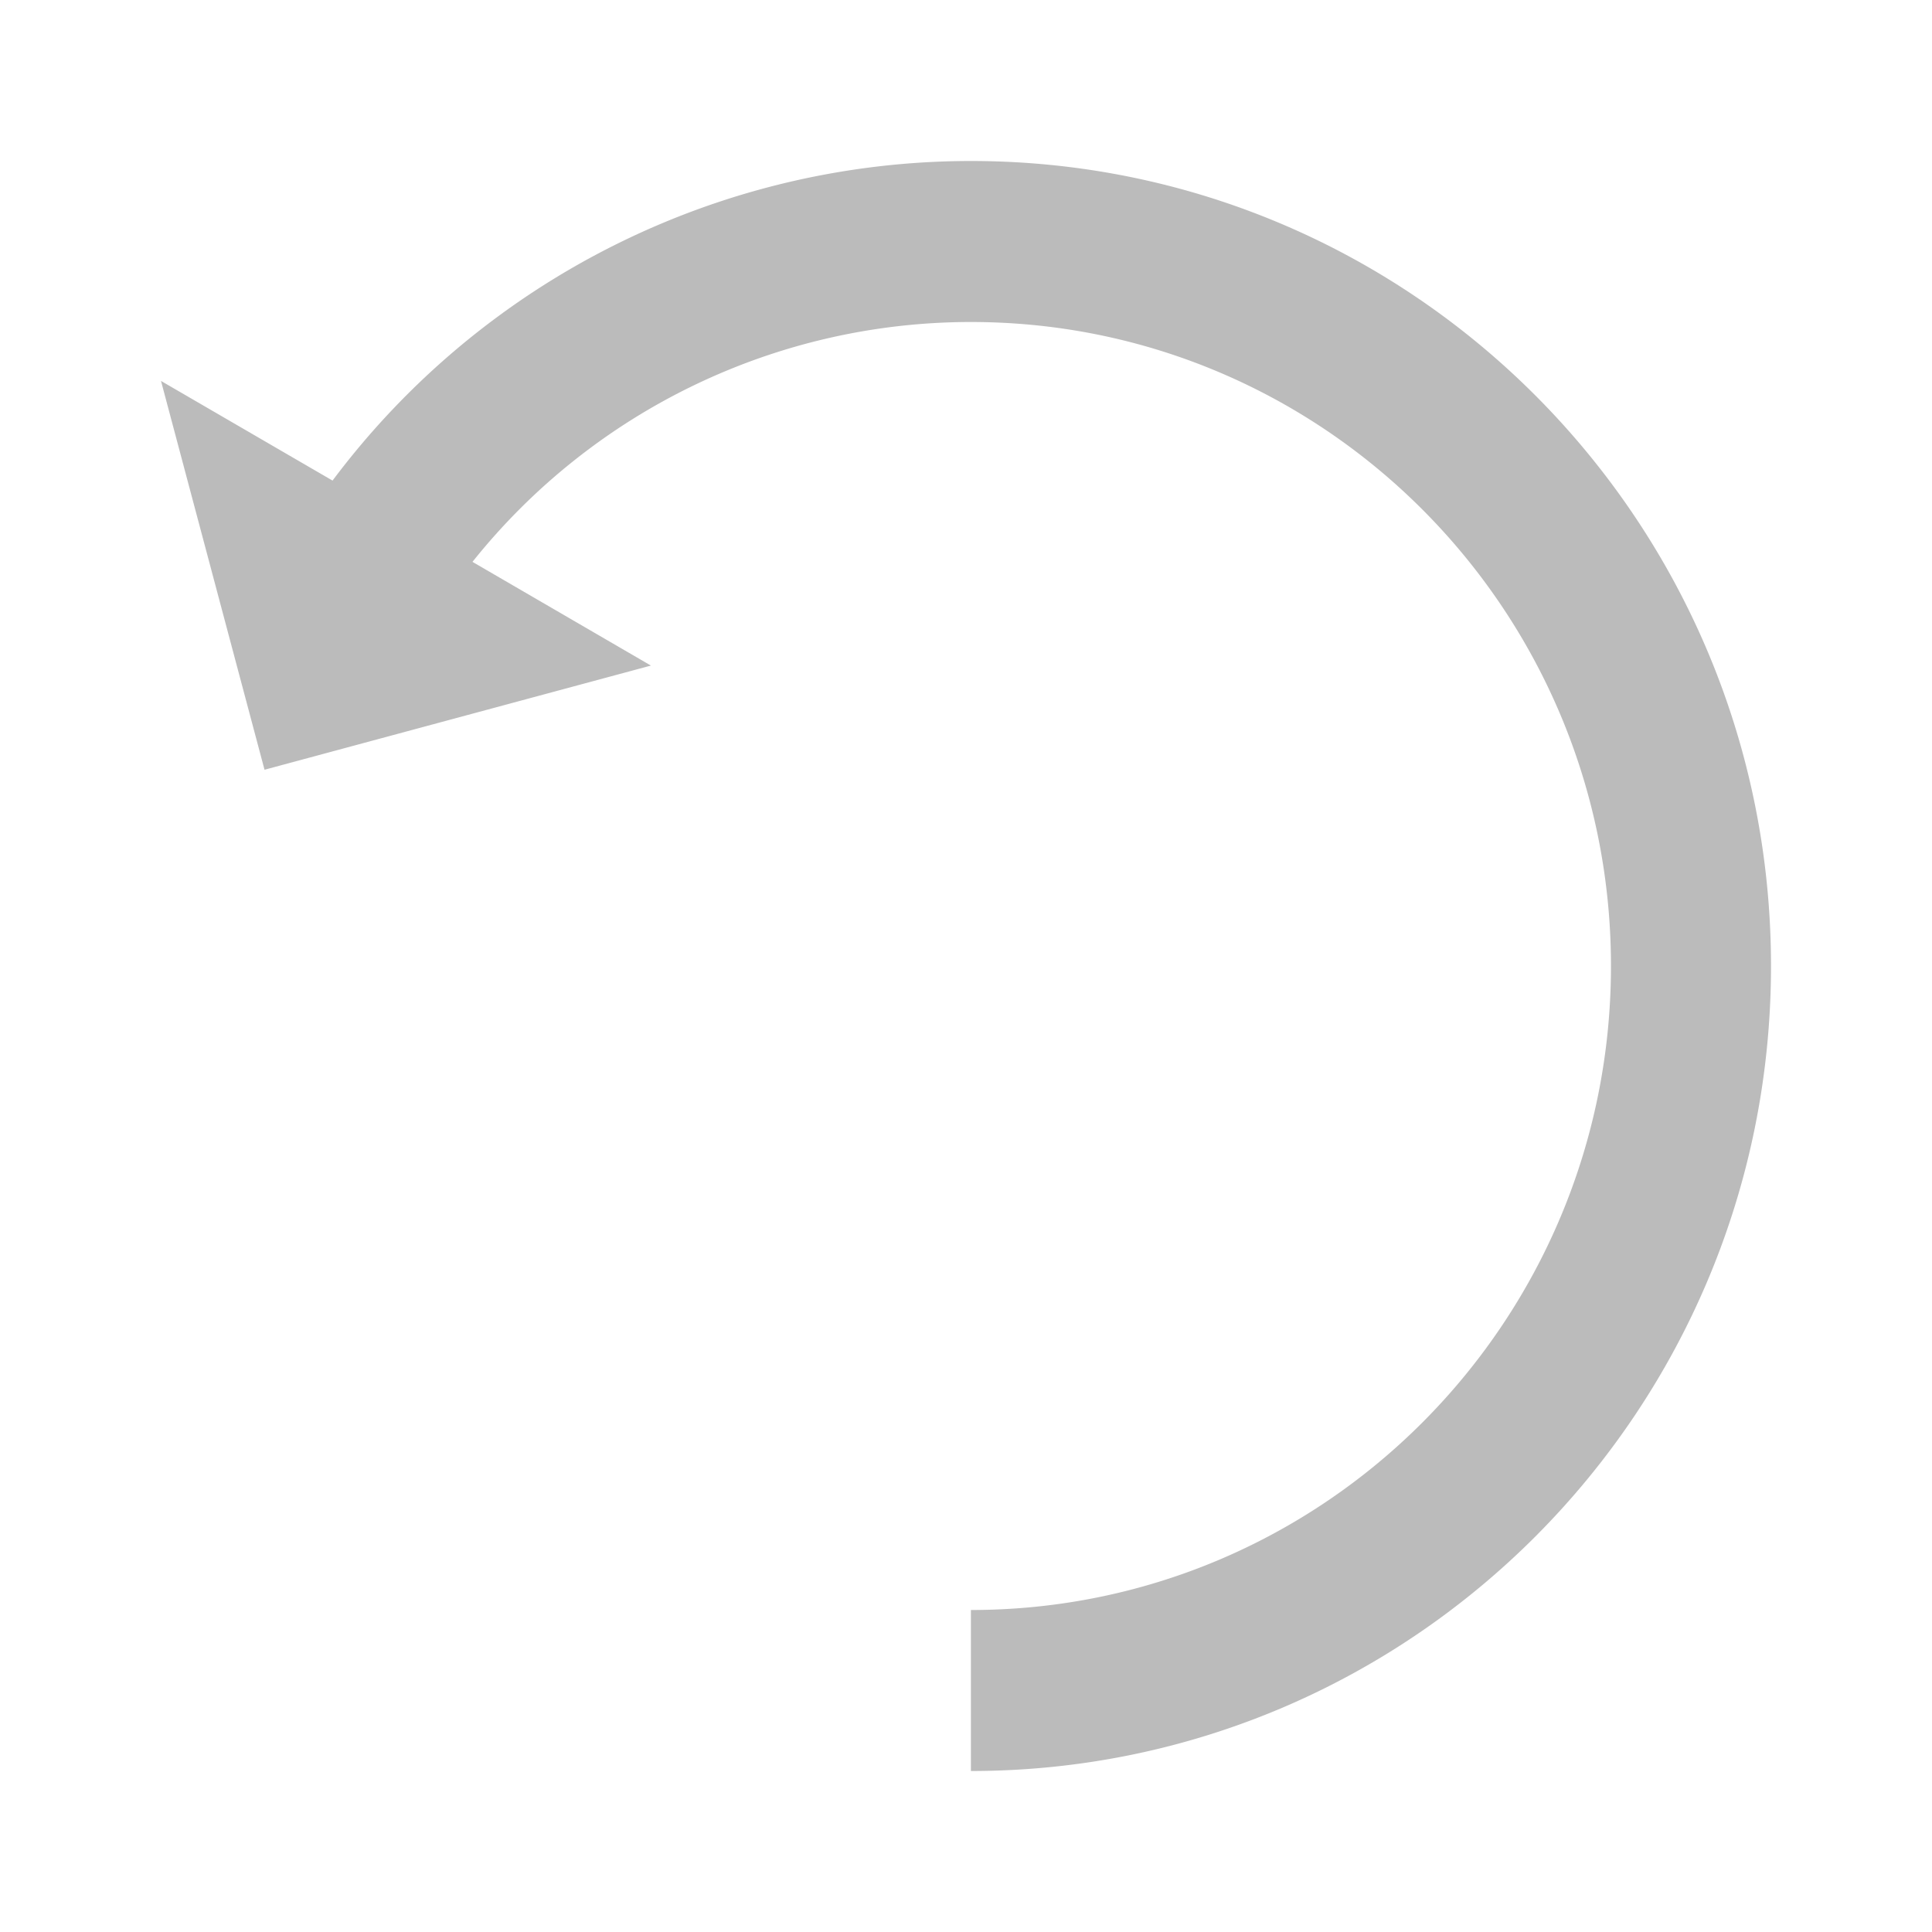 <?xml version="1.0" standalone="no"?>
<!DOCTYPE svg PUBLIC "-//W3C//DTD SVG 1.1//EN" "http://www.w3.org/Graphics/SVG/1.1/DTD/svg11.dtd"><svg t="1701410526066"
    class="icon" viewBox="0 0 1024 1024" version="1.1" xmlns="http://www.w3.org/2000/svg" p-id="4443"
    xmlns:xlink="http://www.w3.org/1999/xlink" width="200" height="200">
    <path
        d="M250.453 297.813l94.549 54.955-204.8 55.211L85.333 201.899 176.256 254.72A422.827 422.827 0 0 1 514.603 85.333C748.843 85.333 938.667 276.352 938.667 512s-189.867 426.667-424.064 426.667v-85.333c187.392 0 339.243-152.832 339.243-341.333s-151.893-341.333-339.2-341.333a338.133 338.133 0 0 0-264.235 127.147z"
        fill="#BBBBBB" p-id="4444"></path>
</svg>